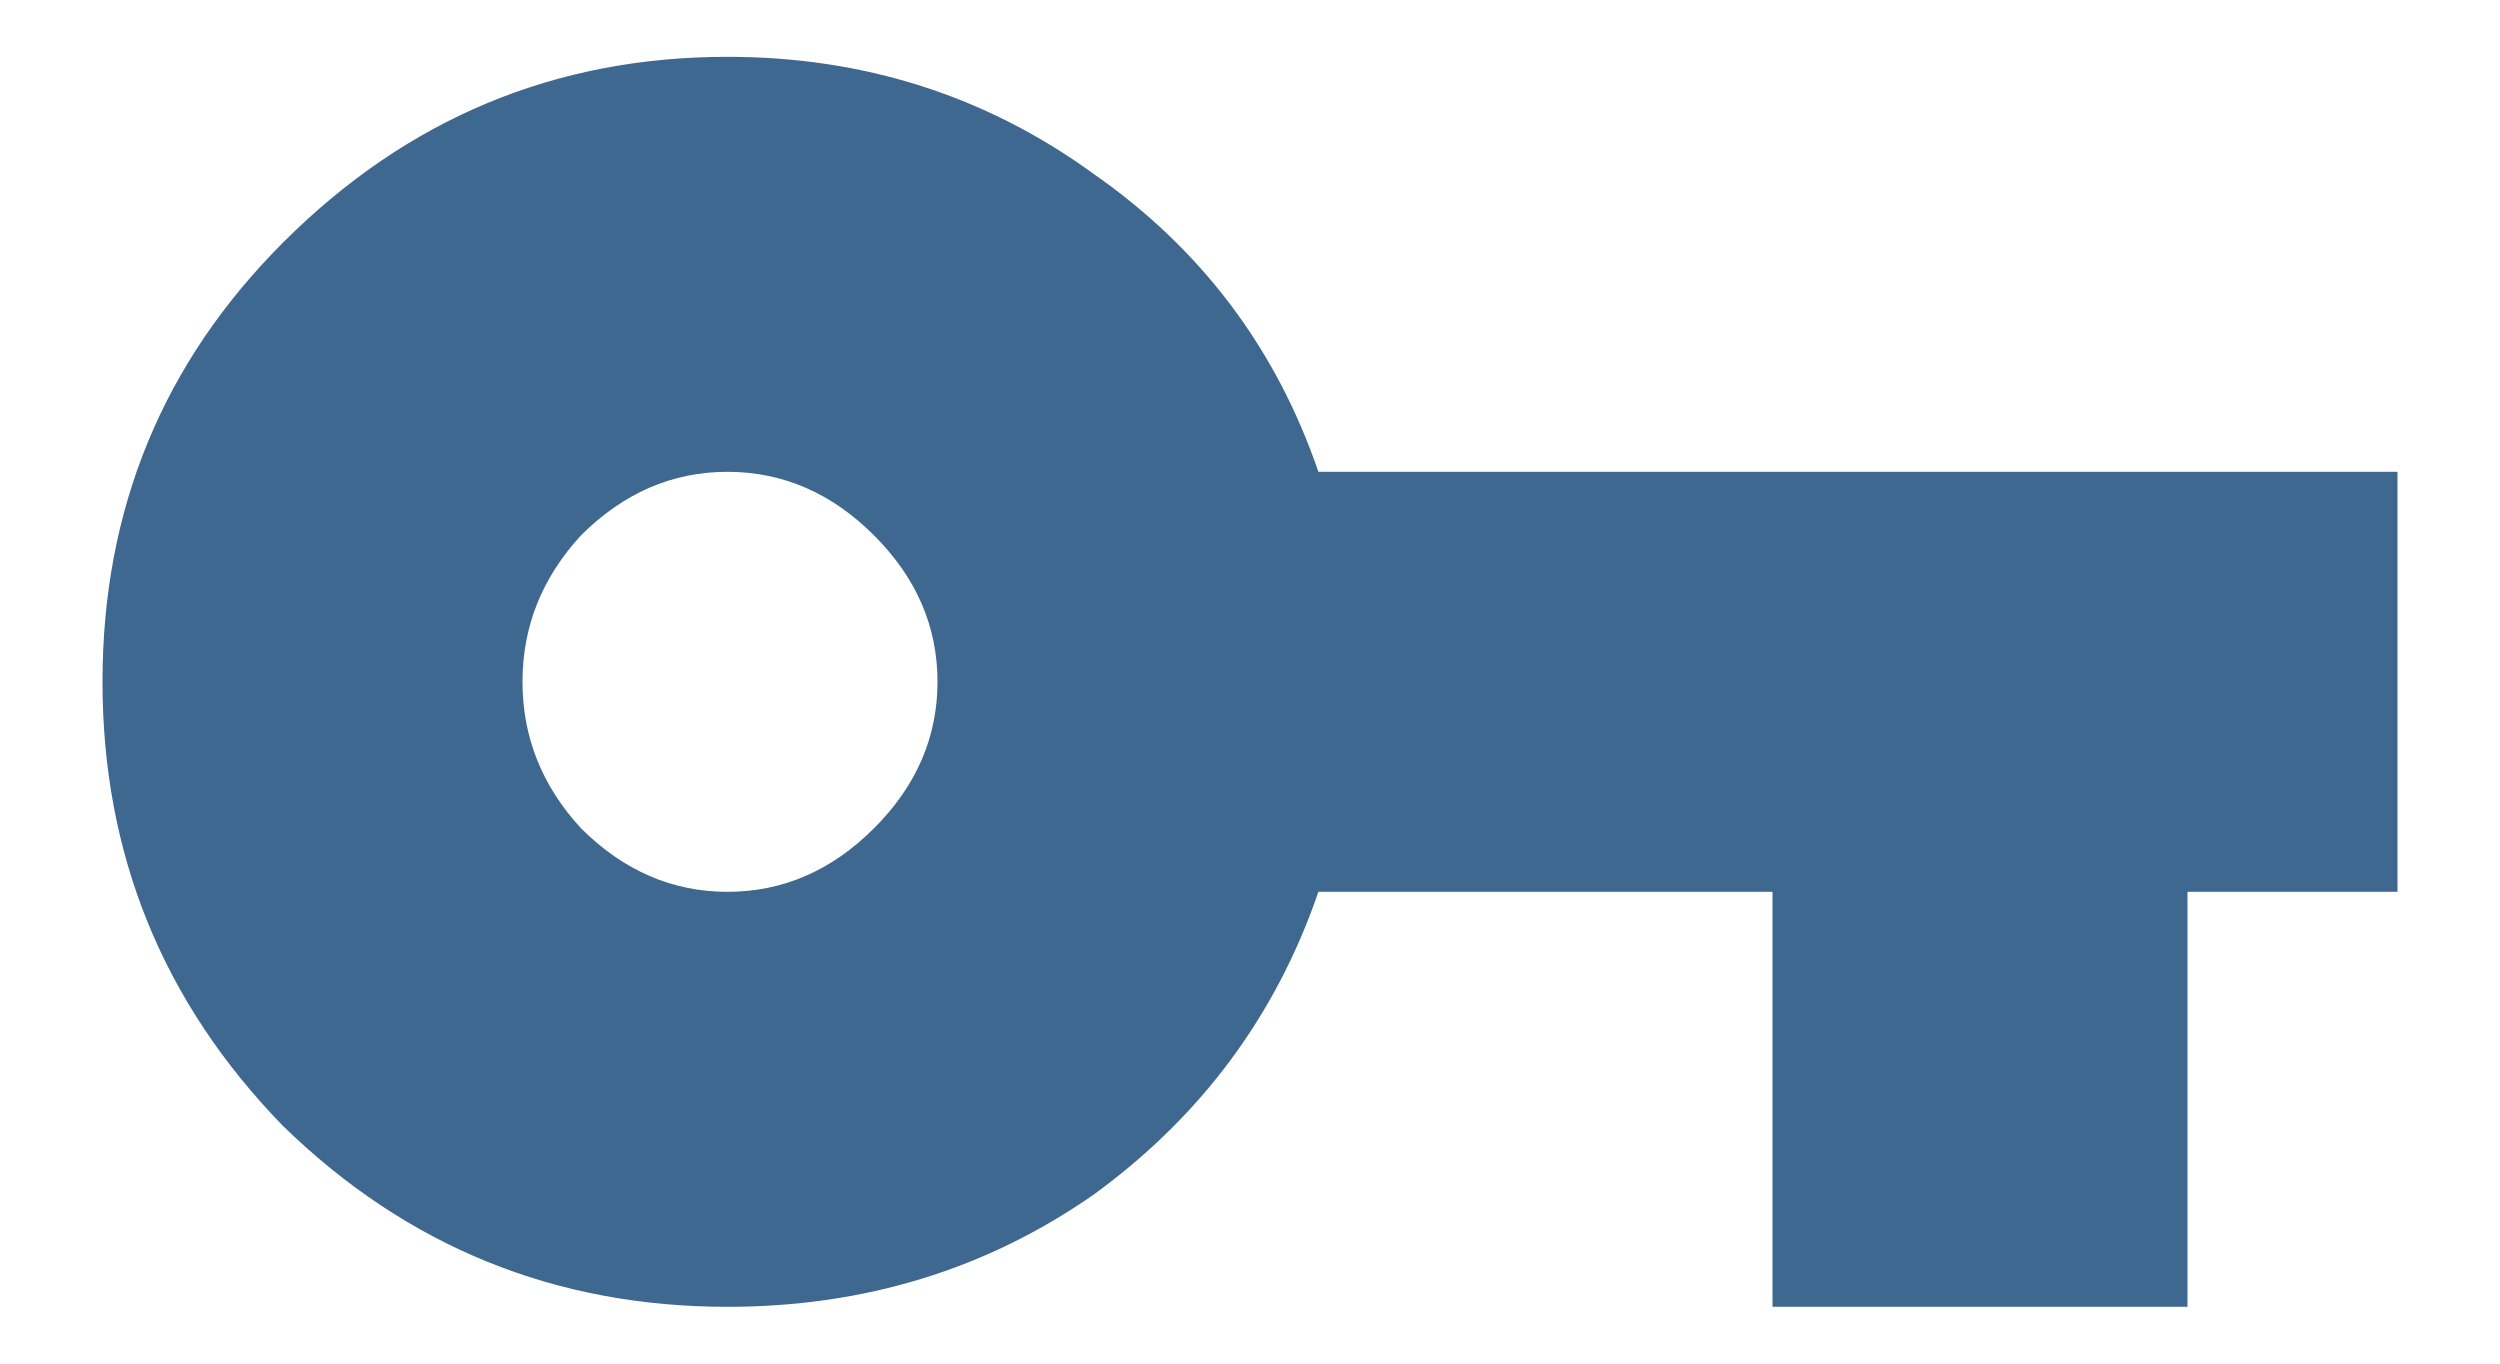 <svg width="22" height="12" viewBox="0 0 22 12" fill="none" xmlns="http://www.w3.org/2000/svg">
<path opacity="0.8" d="M5.113 7.289C5.486 7.661 5.915 7.848 6.402 7.848C6.889 7.848 7.319 7.661 7.691 7.289C8.064 6.917 8.25 6.487 8.25 6C8.25 5.513 8.064 5.083 7.691 4.711C7.319 4.339 6.889 4.152 6.402 4.152C5.915 4.152 5.486 4.339 5.113 4.711C4.77 5.083 4.598 5.513 4.598 6C4.598 6.487 4.77 6.917 5.113 7.289ZM11.602 4.152H21.098V7.848H19.25V11.5H15.598V7.848H11.602C11.229 8.936 10.57 9.824 9.625 10.512C8.68 11.171 7.605 11.5 6.402 11.5C4.884 11.5 3.581 10.97 2.492 9.91C1.432 8.822 0.902 7.518 0.902 6C0.902 4.482 1.432 3.193 2.492 2.133C3.581 1.044 4.884 0.5 6.402 0.5C7.605 0.5 8.68 0.844 9.625 1.531C10.57 2.19 11.229 3.064 11.602 4.152Z" fill="#0E4375"/>
</svg>
